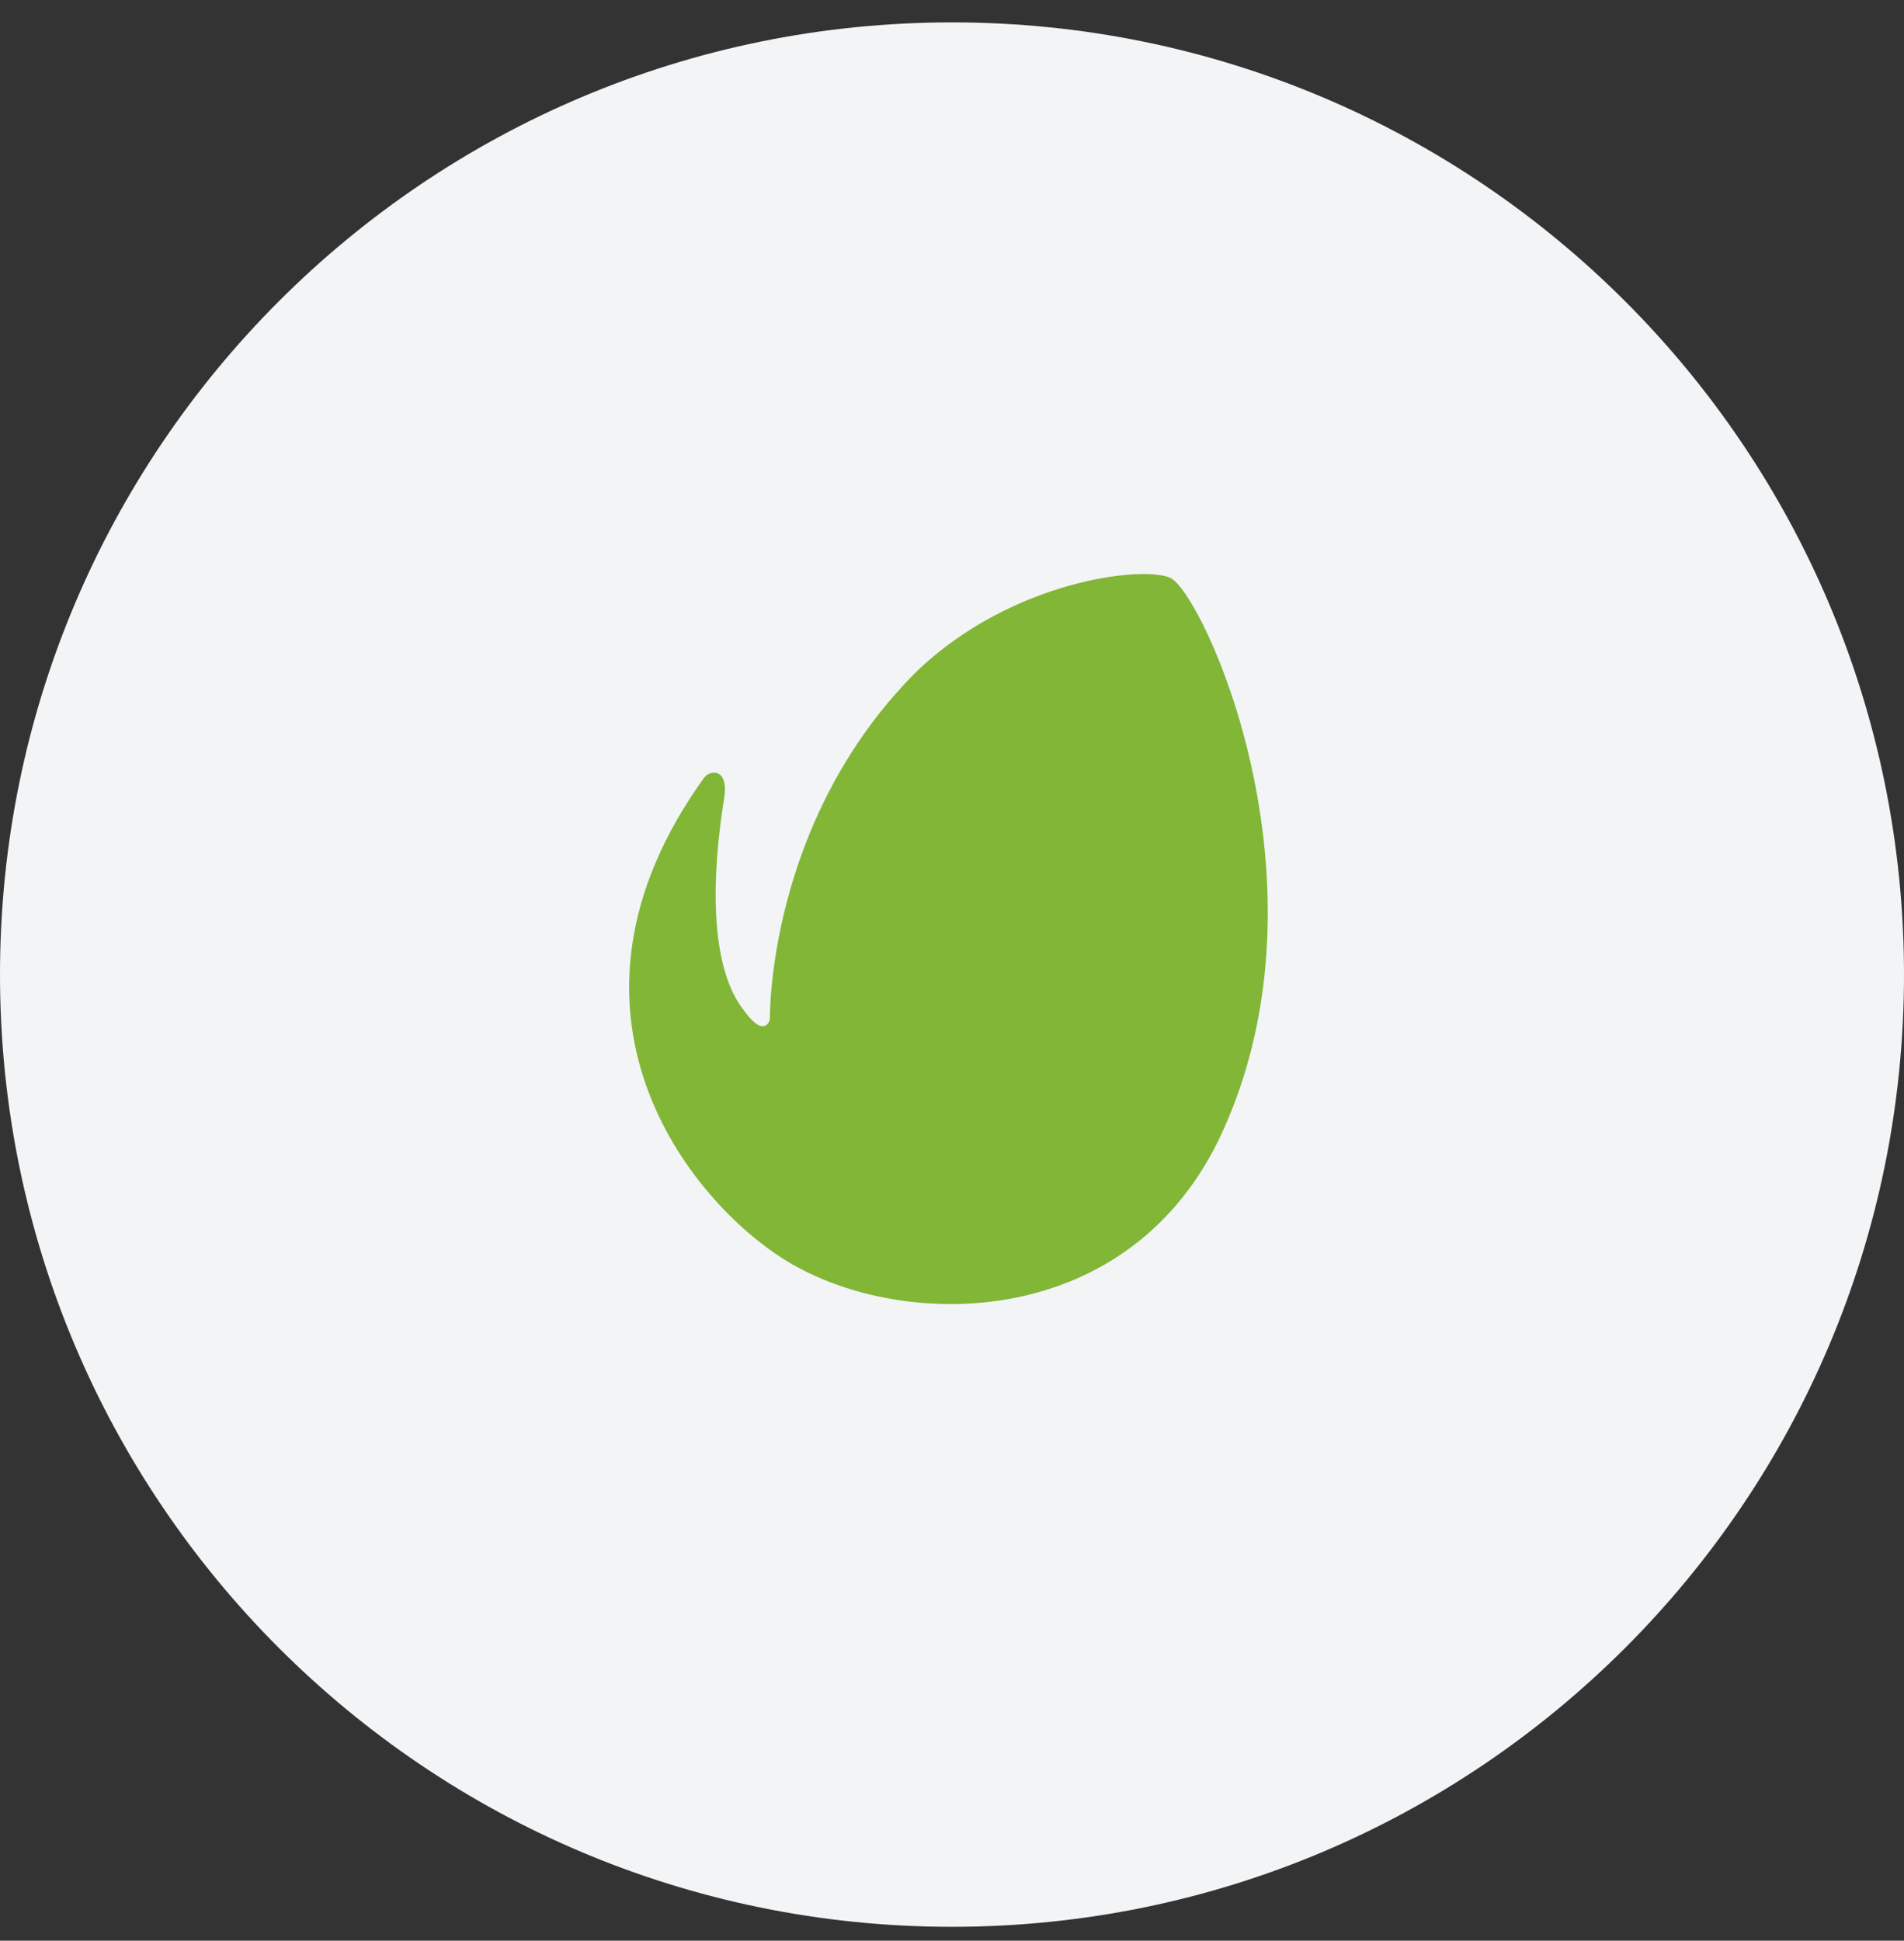 <svg width="105" height="107" viewBox="0 0 105 107" fill="none" xmlns="http://www.w3.org/2000/svg">
<rect x="0" y="0" width="105" height="107" fill="#333333" stroke="none"/>
<g clip-path="url(#clip0_2404_6805)">
<path d="M105 53.734C105 24.739 81.495 1.234 52.5 1.234C23.505 1.234 0 24.739 0 53.734C0 82.729 23.505 106.234 52.5 106.234C81.495 106.234 105 82.729 105 53.734Z" fill="#F2F4F6"/>
<path d="M64.553 31.869C66.356 32.753 73.69 48.58 67.433 62.365C62.408 73.433 49.795 73.435 43.401 69.534C37.939 66.201 29.597 55.7 38.832 42.876C39.223 42.389 40.161 42.433 39.949 43.904C39.8 44.948 38.46 52.443 41.017 55.7C42.185 57.328 42.458 56.205 42.458 56.205C42.458 56.205 42.259 45.299 50.55 37.019C55.814 31.97 63.114 31.162 64.553 31.869Z" fill="#81B636"/>
</g>
<defs>
<clipPath id="clip0_2404_6805">
<rect width="105" height="106" fill="white" transform="translate(0 0.617)"/>
</clipPath>
</defs>
</svg>
